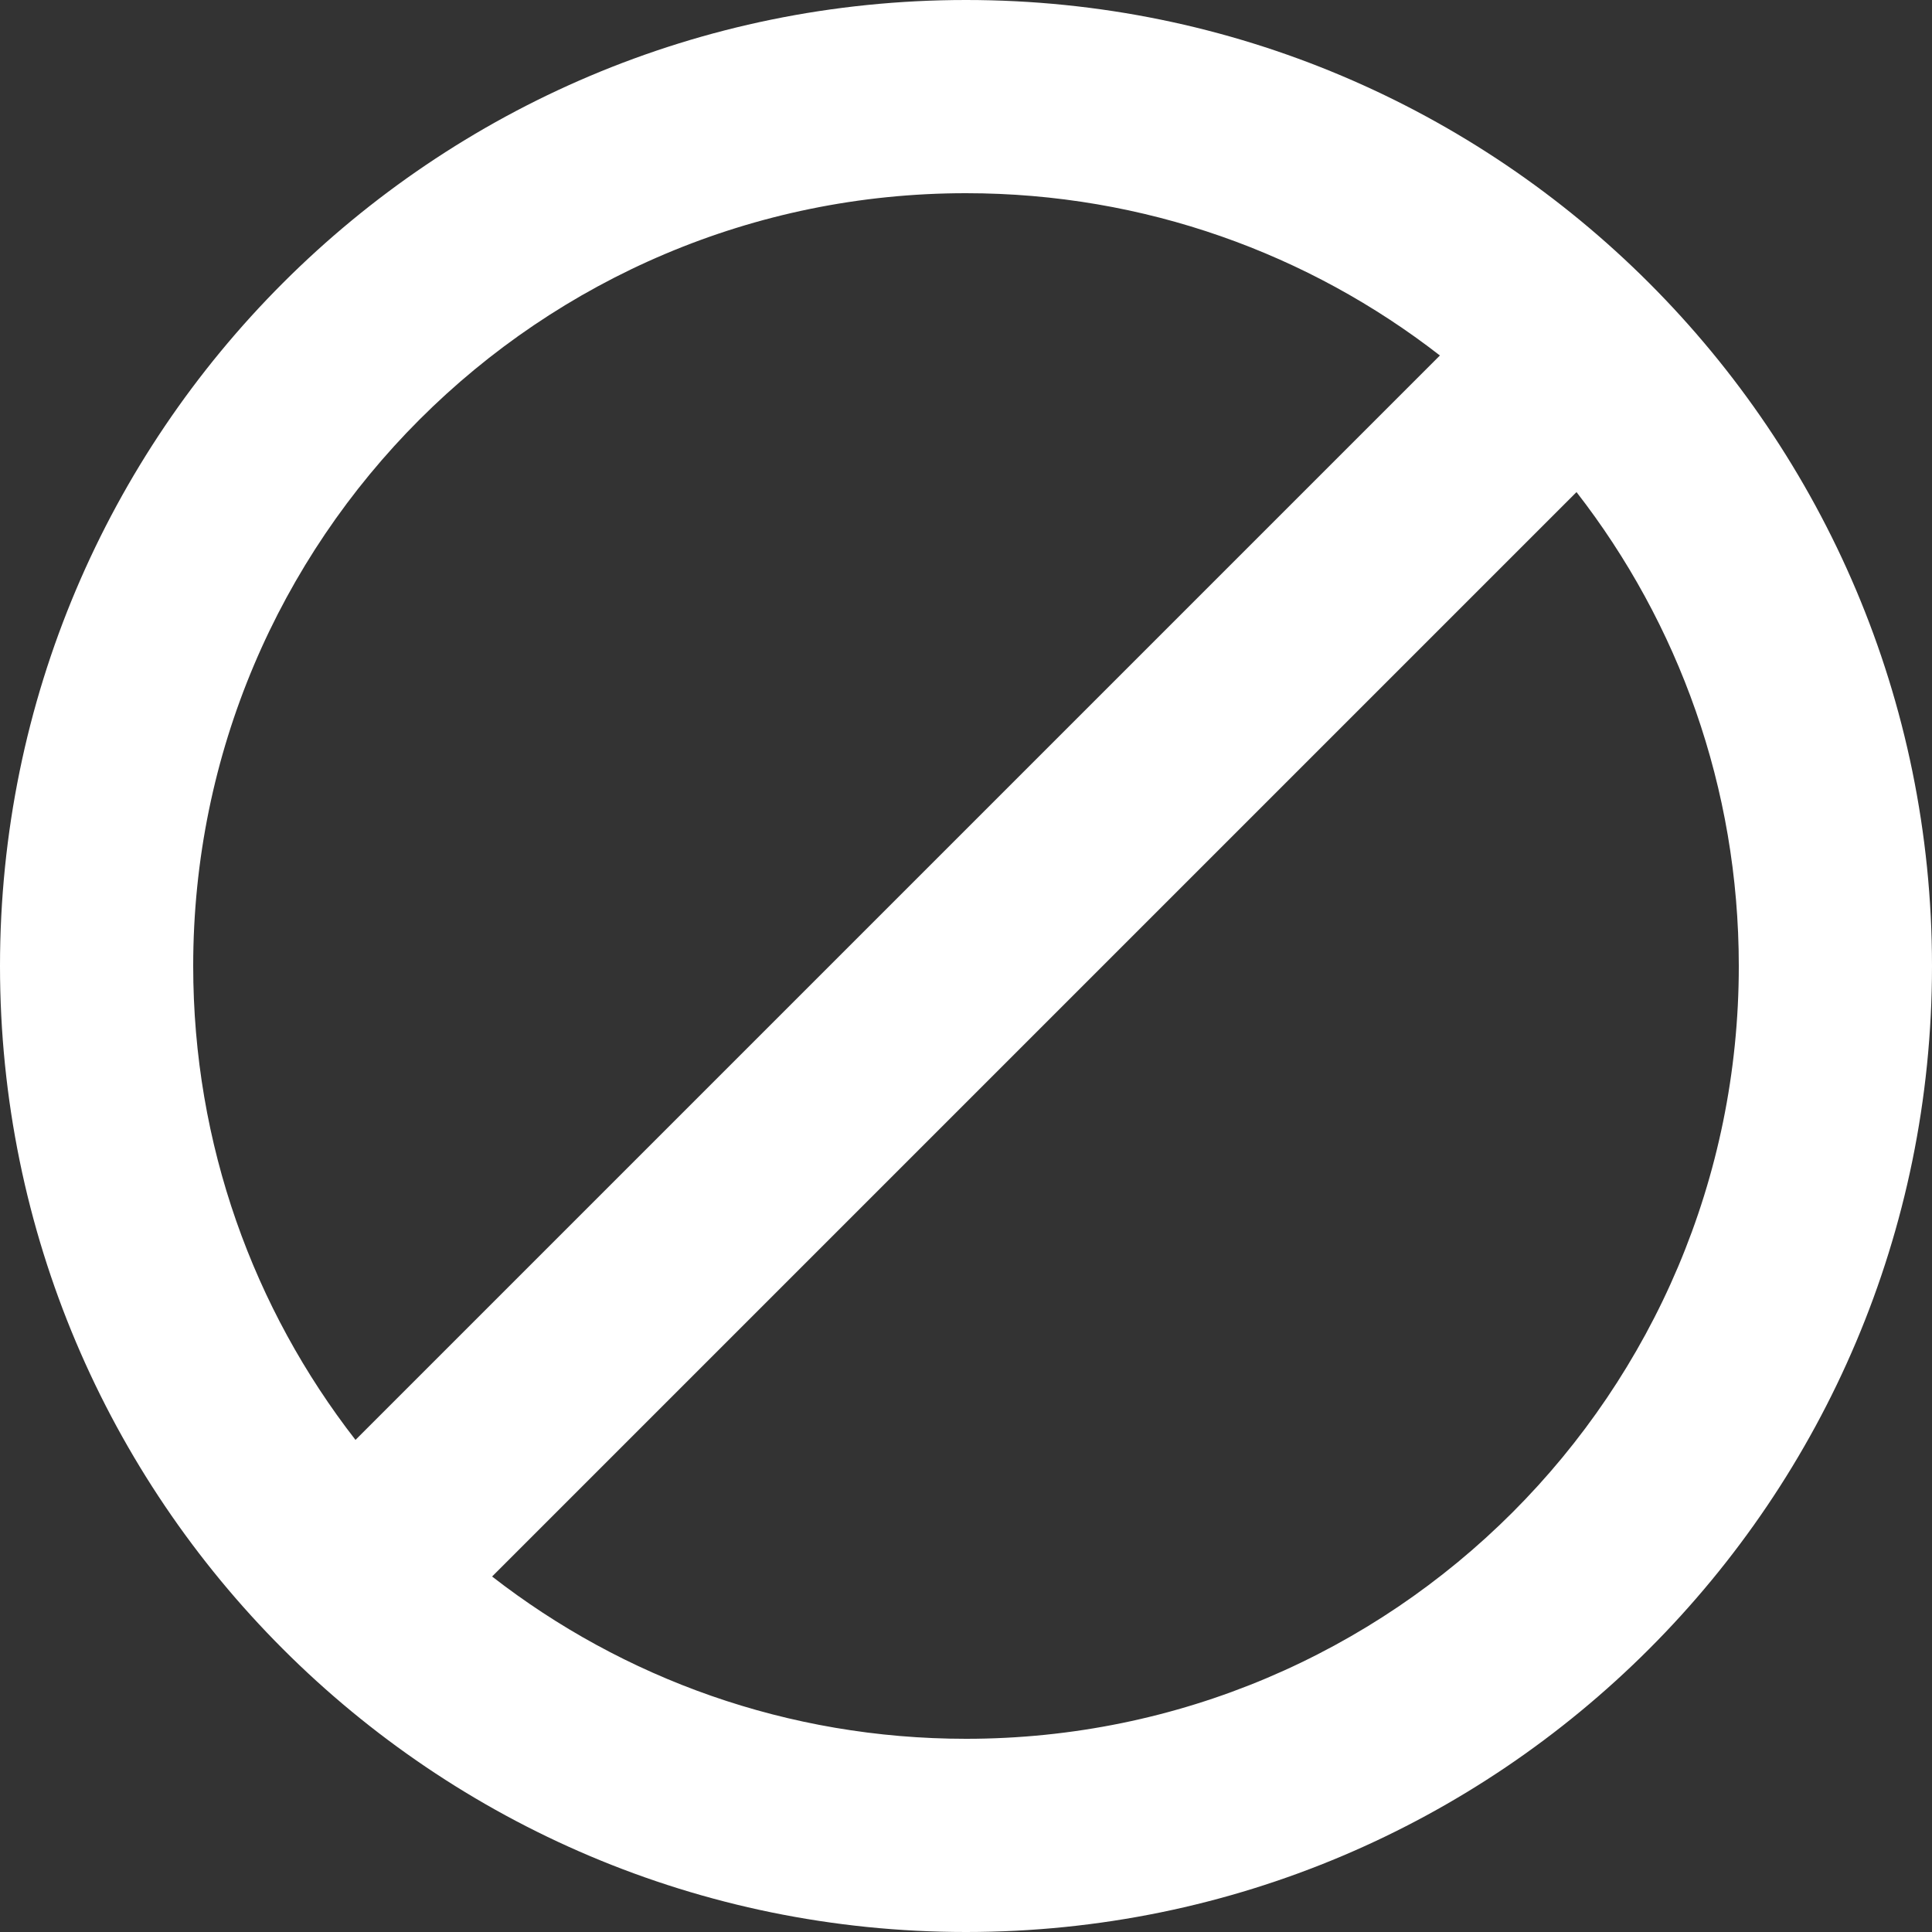 <svg width="24" height="24" viewBox="0 0 24 24" fill="none" xmlns="http://www.w3.org/2000/svg">
<rect x="0" y="0" width="24" height="24" fill="#333333" stroke="none"/>
<path fill-rule="evenodd" clip-rule="evenodd" d="M24 12C24 18.627 18.627 24 12 24C5.373 24 0 18.627 0 12C0 5.373 5.373 0 12 0C18.627 0 24 5.373 24 12ZM21.6 12C21.6 17.302 17.302 21.6 12 21.6C9.782 21.6 7.739 20.848 6.113 19.584L19.584 6.113C20.848 7.739 21.6 9.782 21.6 12ZM4.416 17.887L17.887 4.416C16.261 3.153 14.219 2.4 12 2.4C6.698 2.4 2.4 6.698 2.4 12C2.4 14.219 3.152 16.261 4.416 17.887Z" fill="white"/>
</svg>

